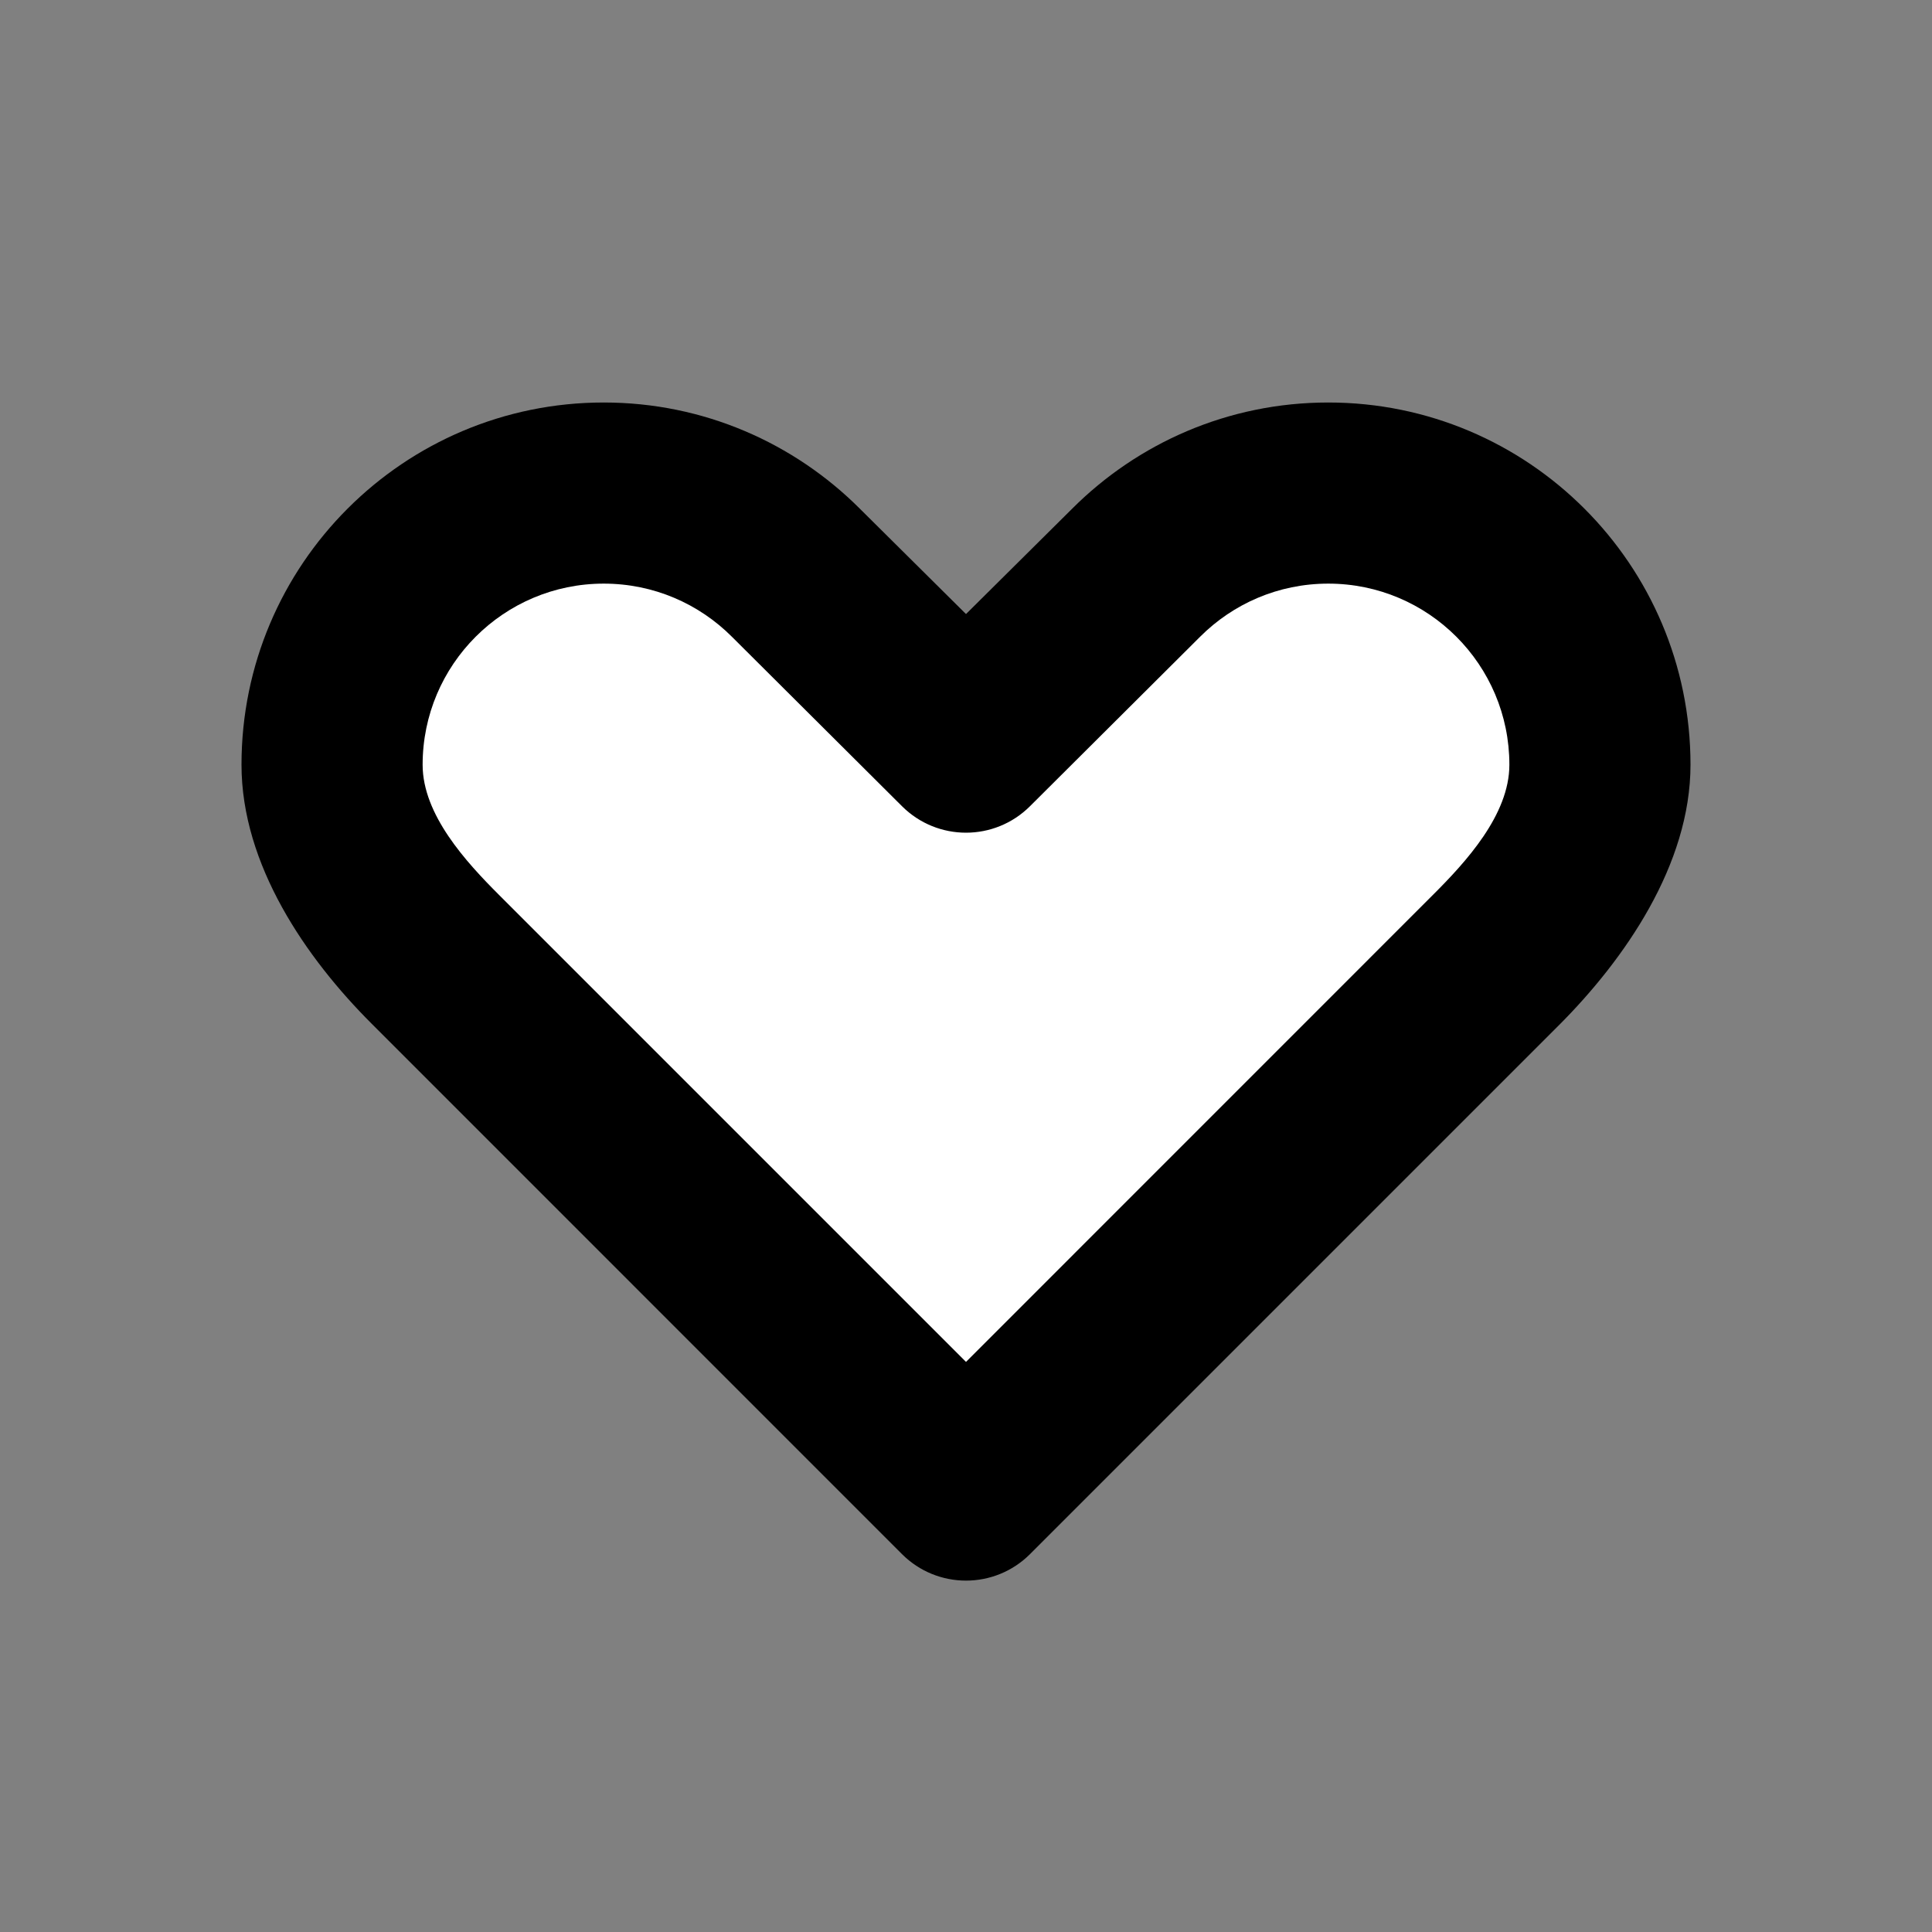 <?xml version="1.0" encoding="UTF-8"?>
<svg width="24px" height="24px" viewBox="0 0 24 24" version="1.1" xmlns="http://www.w3.org/2000/svg" xmlns:xlink="http://www.w3.org/1999/xlink">
    <rect x="0" y="0" width="24" height="24" fill="#808080" stroke="none"/>
    <!-- Generator: Sketch 52.2 (67145) - http://www.bohemiancoding.com/sketch -->
    <title>icons/status-like</title>
    <desc>Created with Sketch.</desc>
    <g id="icons/status-like" stroke="none" stroke-width="1"  >
        <path d="M16.5,5 C15.257,5 14.133,5.505 13.319,6.319 L12,7.628 L10.681,6.319 C9.867,5.505 8.743,5 7.5,5 C5.015,5 3,7.015 3,9.5 C3,10.743 3.802,11.903 4.617,12.717 L11.204,19.305 C11.644,19.745 12.356,19.745 12.796,19.305 L19.366,12.735 C20.18,11.92 21,10.743 21,9.5 C21,7.015 18.985,5 16.5,5 Z" id="icons-heart-outside"  fill-rule="nonzero"></path>
        <path d="M12,16.918 L6.199,11.117 C5.792,10.71 5.25,10.122 5.25,9.5 C5.25,8.258 6.258,7.25 7.5,7.25 C8.122,7.25 8.684,7.502 9.091,7.909 L11.204,10.014 C11.644,10.454 12.356,10.454 12.796,10.014 L14.909,7.909 C15.316,7.502 15.878,7.25 16.5,7.25 C17.743,7.25 18.75,8.258 18.75,9.5 C18.75,10.122 18.208,10.71 17.8,11.117 L12,16.918 Z" id="icons-heart-inside" fill="#FFFFFF"></path>
    </g>
</svg>